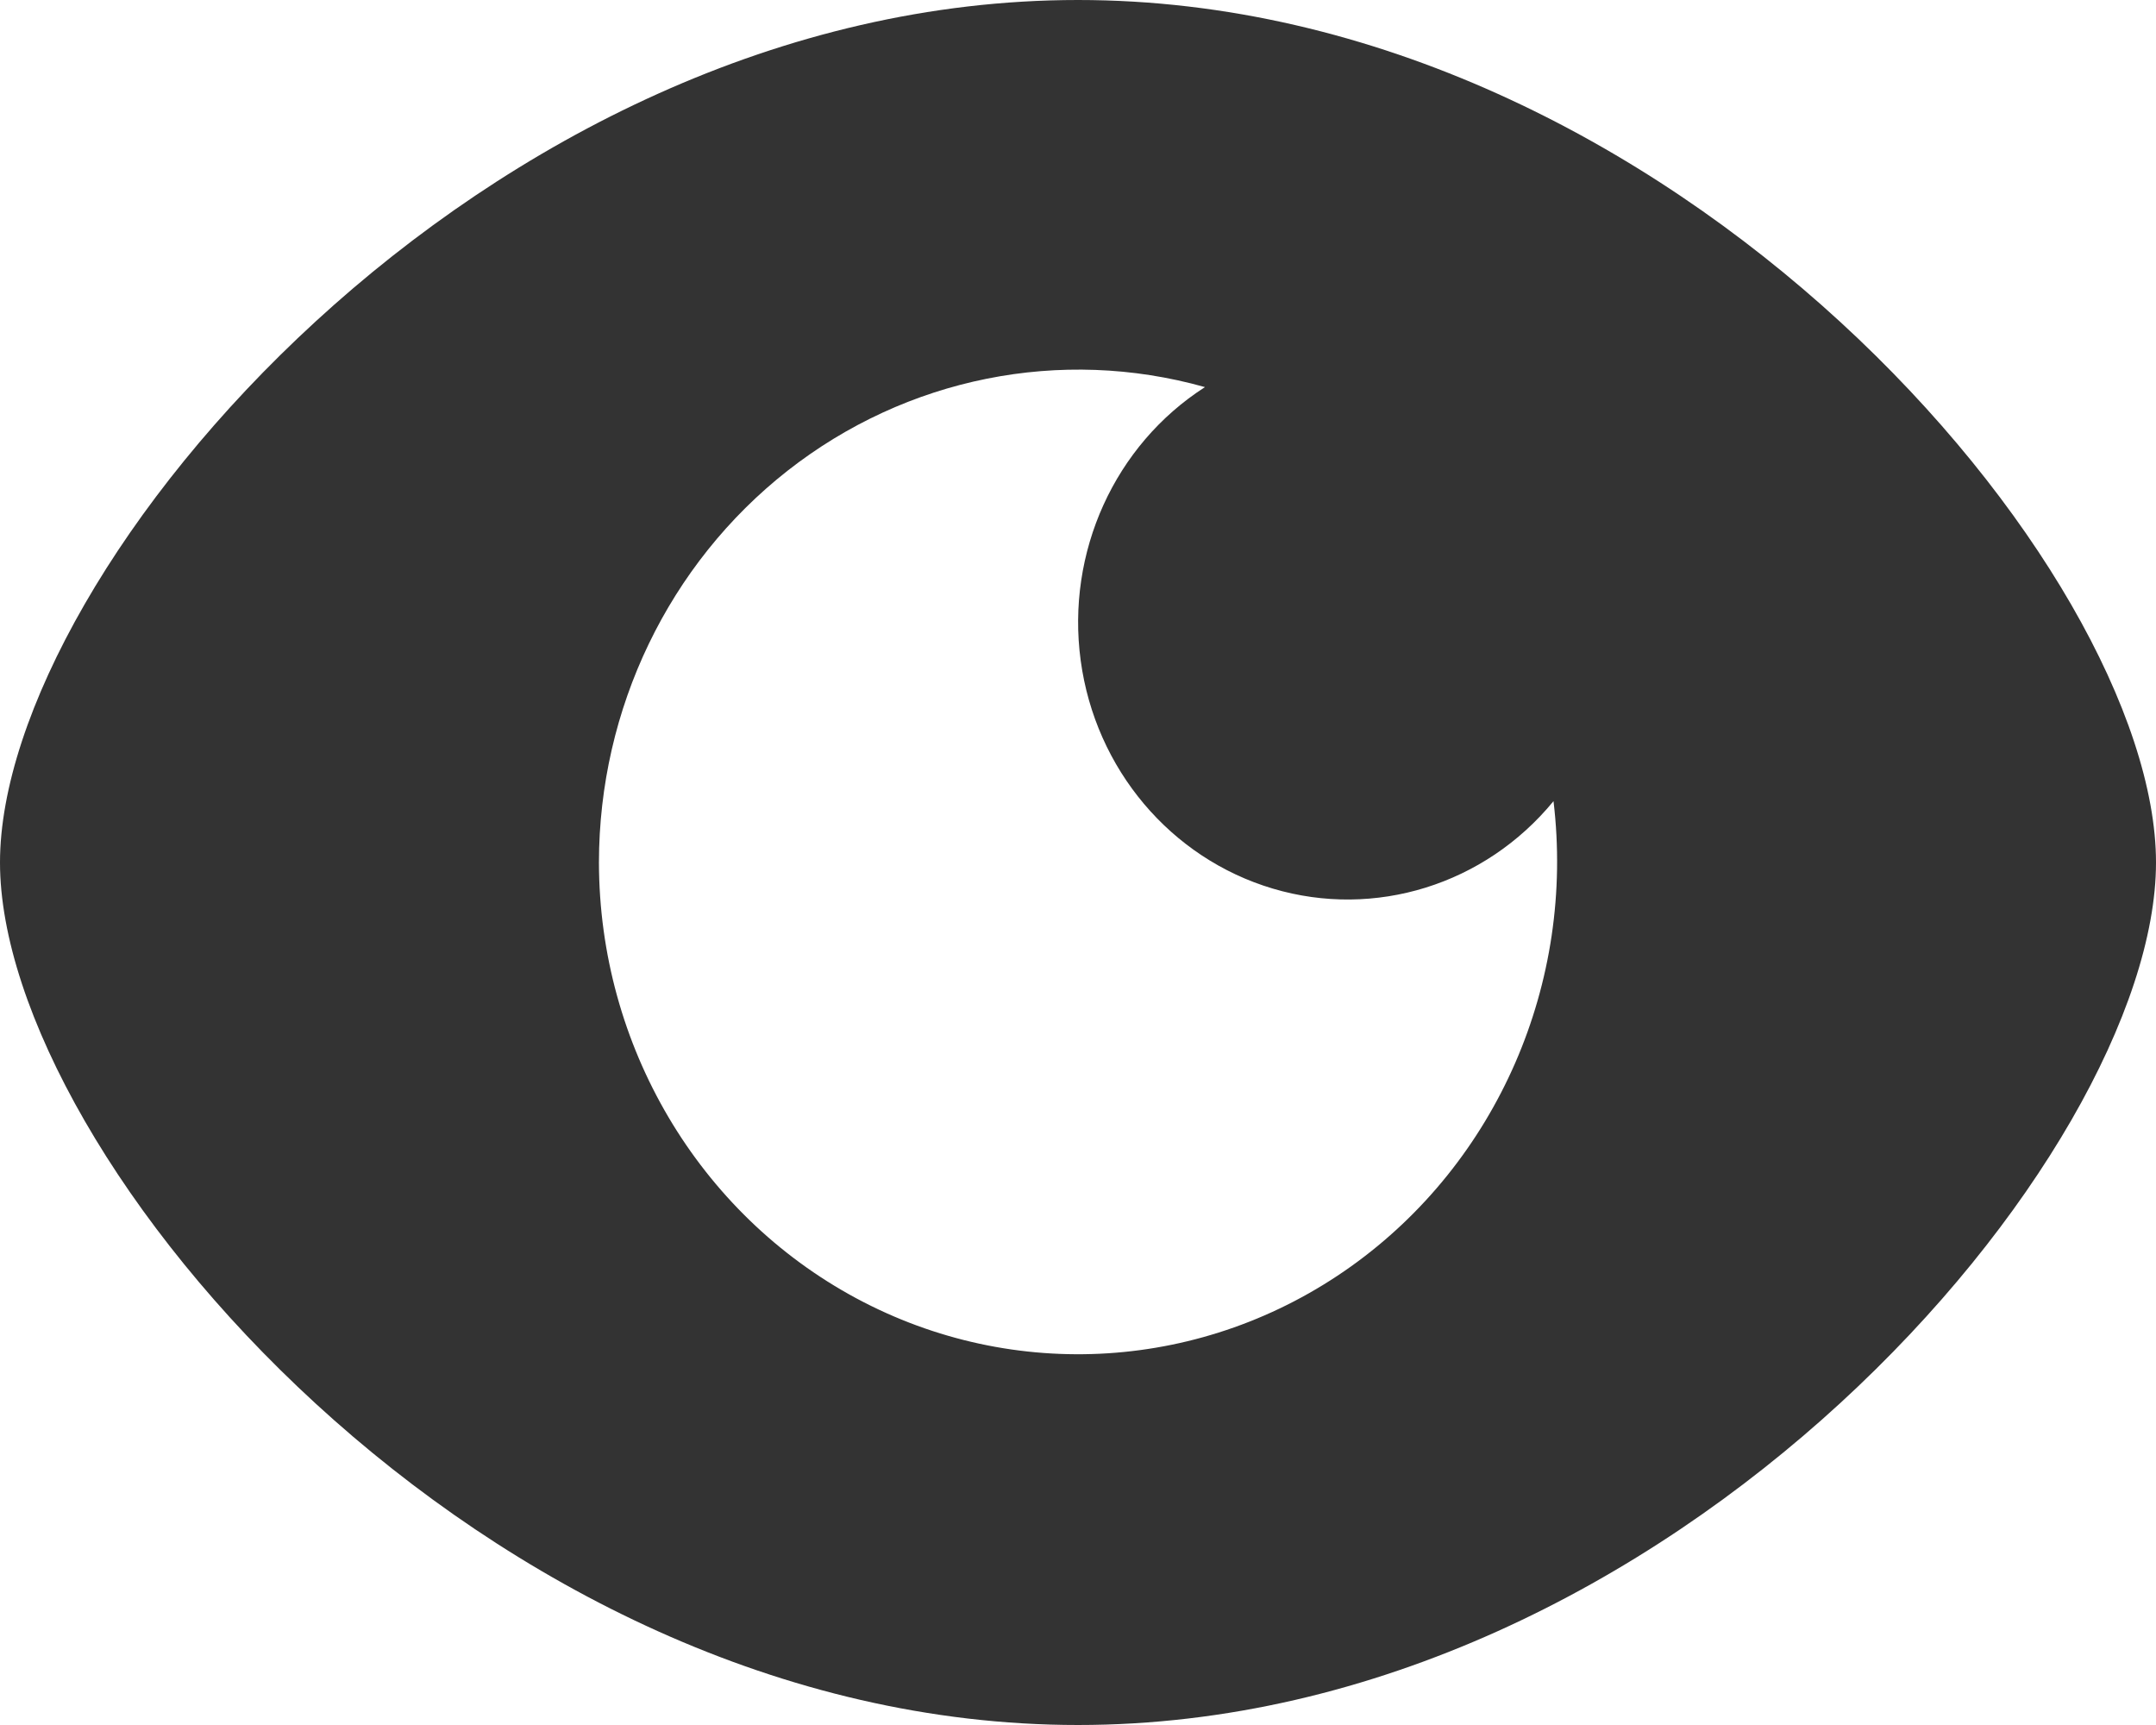 <?xml version="1.0" encoding="UTF-8"?>
<svg width="20px" height="16px" viewBox="0 0 20 16" version="1.1" xmlns="http://www.w3.org/2000/svg" xmlns:xlink="http://www.w3.org/1999/xlink">
    <!-- Generator: Sketch 49.3 (51167) - http://www.bohemiancoding.com/sketch -->
    <title>查看密码 开 icon</title>
    <desc>Created with Sketch.</desc>
    <defs></defs>
    <g id="Page-1" stroke="none" stroke-width="1" fill="none" fill-rule="evenodd">
        <g id="注册页-错误提示-验证码倒计时" transform="translate(-290, -354)" fill="#333333" fill-rule="nonzero">
            <path d="M301.176,357.59 C299.838,357.214 298.408,357.502 297.306,358.366 C296.204,359.231 295.557,360.574 295.556,362 C295.559,363.699 296.479,365.255 297.943,366.042 C299.407,366.828 301.174,366.715 302.532,365.747 C303.889,364.779 304.613,363.117 304.411,361.431 C303.775,362.206 302.754,362.524 301.807,362.242 C300.859,361.96 300.161,361.132 300.025,360.127 C299.889,359.122 300.34,358.128 301.177,357.591 L301.176,357.59 Z M300,370 C294.478,370 290,364.719 290,362 C290,359.281 294.478,354 300,354 C305.522,354 310,359.295 310,362 C310,364.705 305.522,370 300,370 Z" id="查看密码-开-icon"></path>
        </g>
    </g>
</svg>